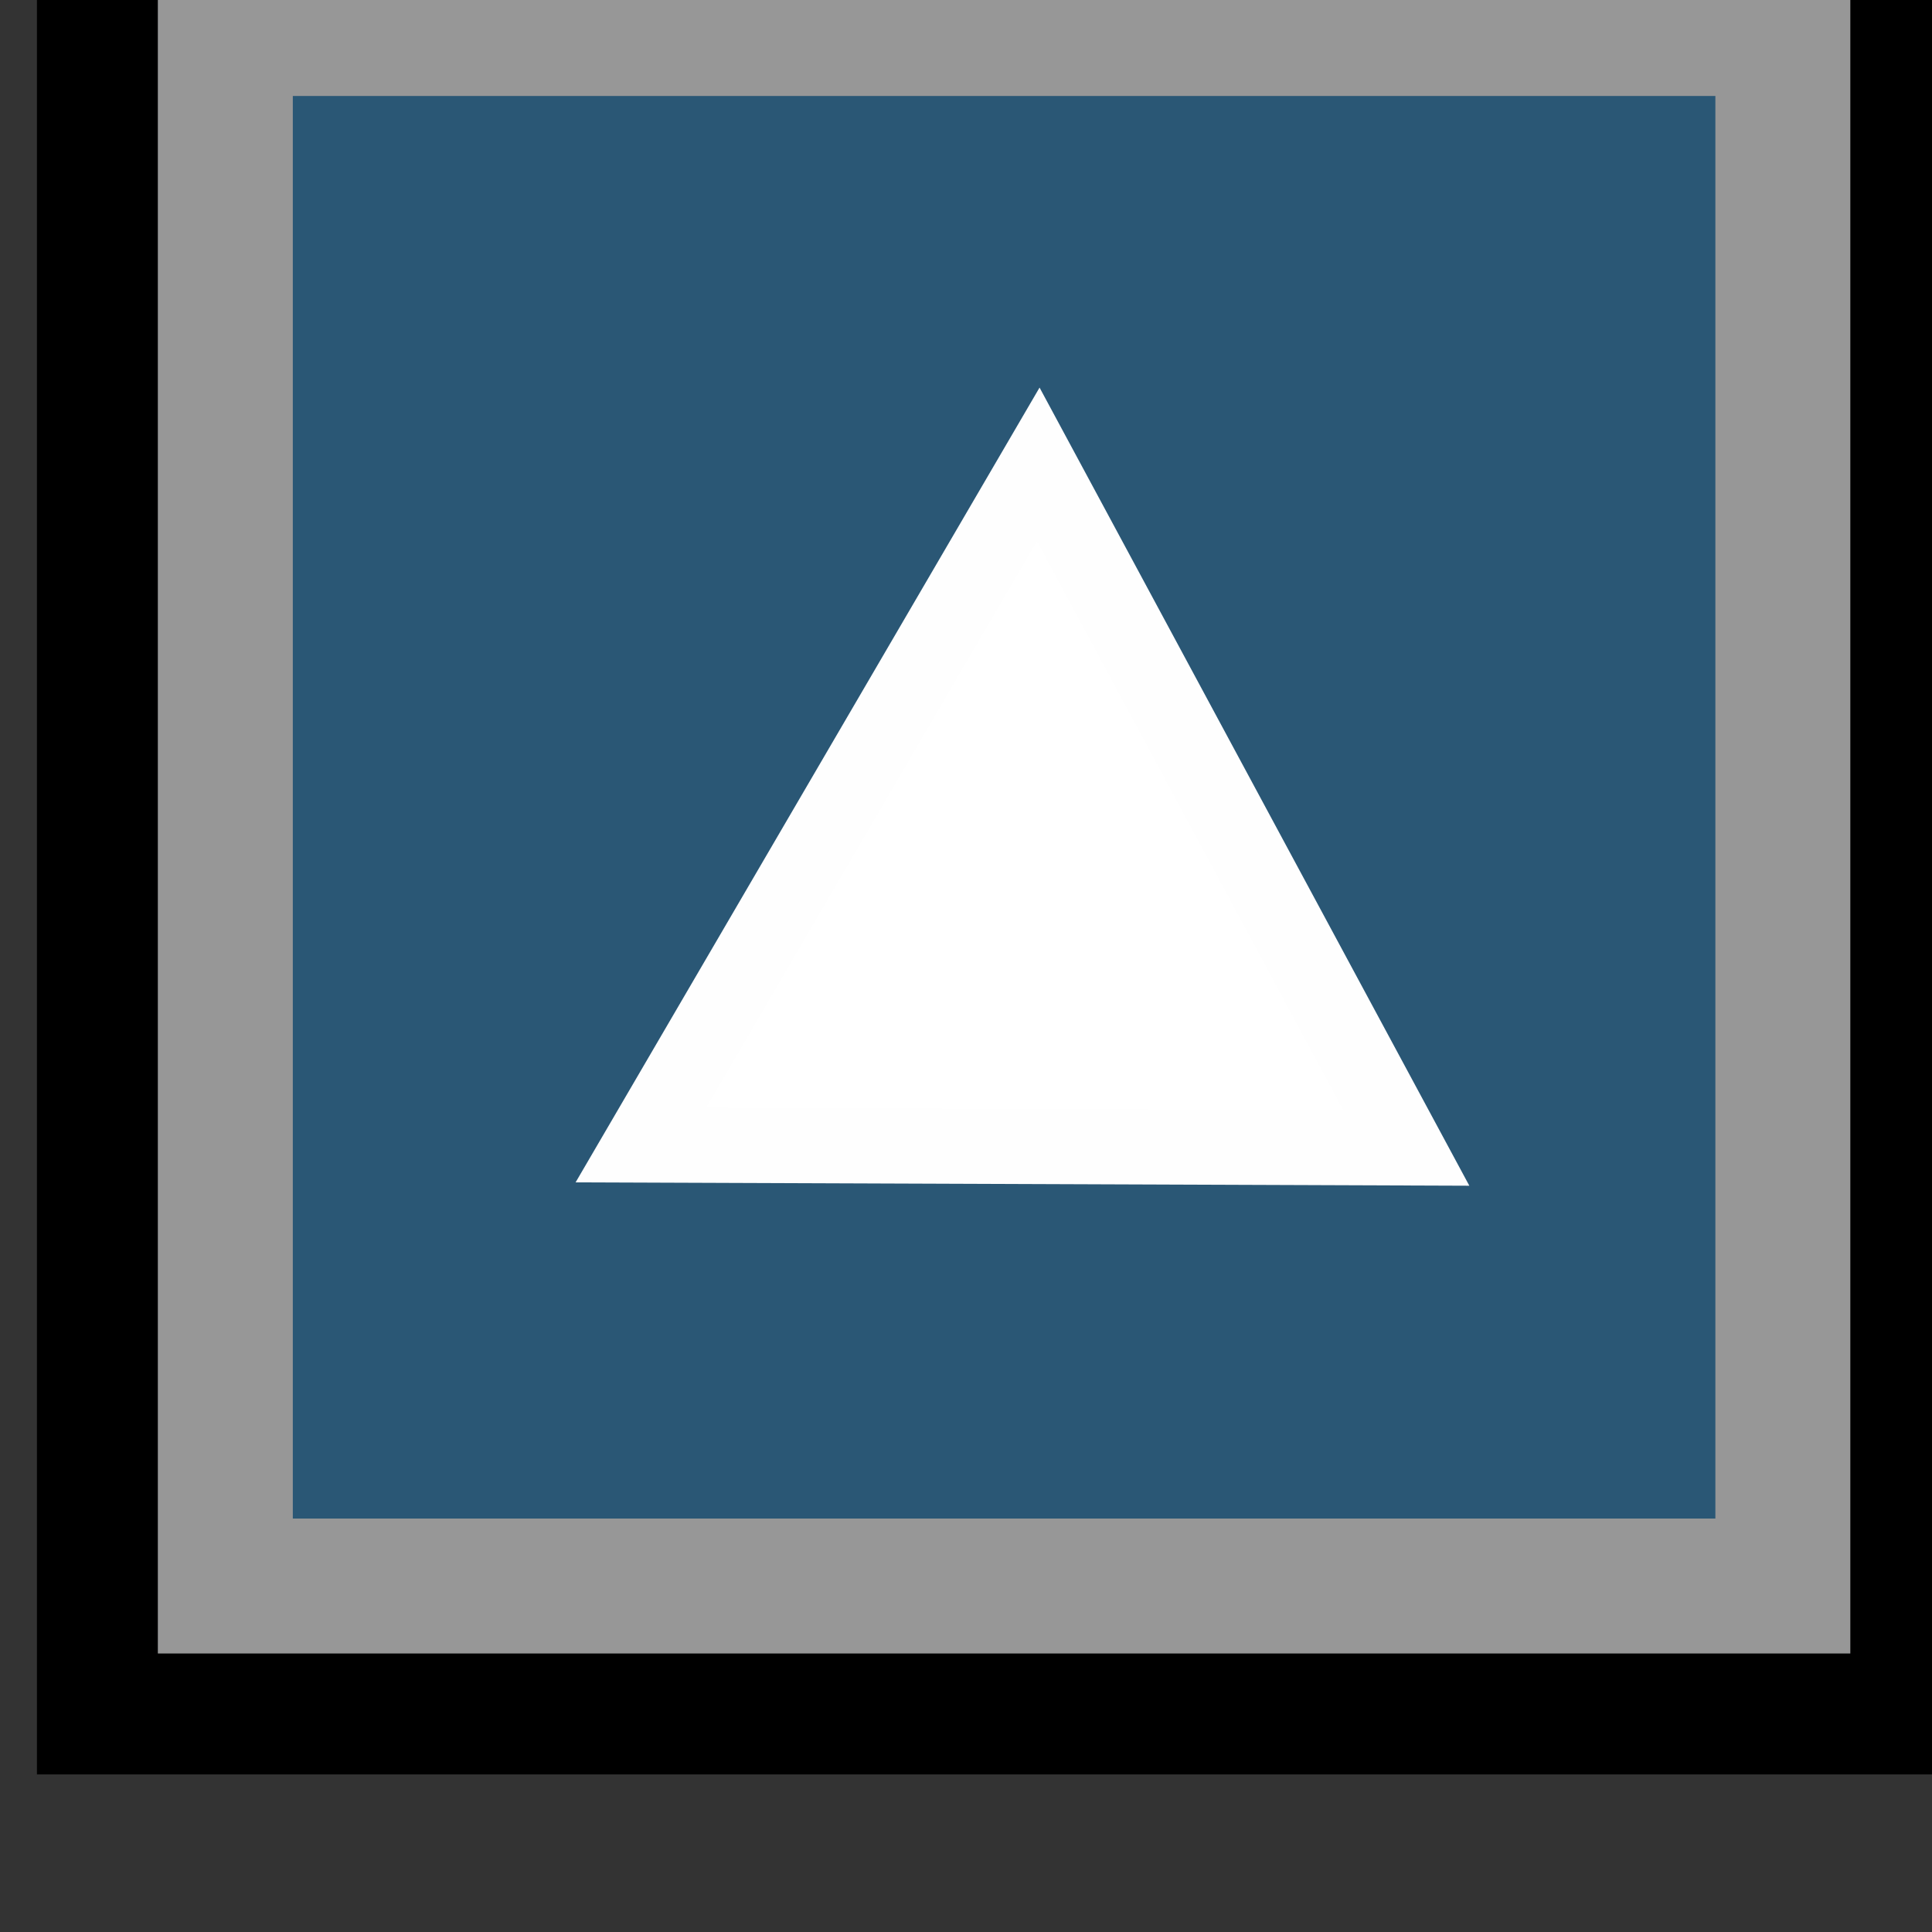 <?xml version="1.0" encoding="UTF-8" standalone="no"?>
<!-- Created with Inkscape (http://www.inkscape.org/) -->

<svg
   xmlns:dc="http://purl.org/dc/elements/1.1/"
   xmlns:cc="http://creativecommons.org/ns#"
   xmlns:rdf="http://www.w3.org/1999/02/22-rdf-syntax-ns#"
   xmlns:svg="http://www.w3.org/2000/svg"
   xmlns="http://www.w3.org/2000/svg"
   xmlns:sodipodi="http://sodipodi.sourceforge.net/DTD/sodipodi-0.dtd"
   xmlns:inkscape="http://www.inkscape.org/namespaces/inkscape"
   width="16"
   height="16"
   viewBox="0 0 4.233 4.233"
   version="1.1"
   id="svg12484"
   inkscape:version="0.92.3 (2405546, 2018-03-11)"
   sodipodi:docname="UpBtn_0.svg">
  <rect x="0" y="0" width="4.233" height="4.233" fill="#333333" stroke="none"/>
  <defs
     id="defs12478" />
  <sodipodi:namedview
     id="base"
     pagecolor="#ffffff"
     bordercolor="#666666"
     borderopacity="1.0"
     inkscape:pageopacity="0"
     inkscape:pageshadow="2"
     inkscape:zoom="36.390744"
     inkscape:cx="10.44845"
     inkscape:cy="7.0606044"
     inkscape:document-units="mm"
     inkscape:current-layer="g12430"
     showgrid="false"
     fit-margin-top="0"
     fit-margin-left="0"
     fit-margin-right="0"
     fit-margin-bottom="0"
     inkscape:window-width="1920"
     inkscape:window-height="1080"
     inkscape:window-x="0"
     inkscape:window-y="18"
     inkscape:window-maximized="0"
     units="px"
     inkscape:snap-grids="true"
     inkscape:snap-to-guides="true" />
  <g
     inkscape:label="Layer 1"
     inkscape:groupmode="layer"
     id="layer1"
     transform="translate(-87.434,-107.814)">
    <g
       transform="matrix(0.273,0,0,-0.273,12.503,432.851)"
       id="g12430"
       style="stroke-width:1.294">
      <path
         style="opacity:1;fill:#2a5775;fill-opacity:1;fill-rule:nonzero;stroke:#000000;stroke-width:0.974;stroke-linecap:square;stroke-linejoin:miter;stroke-miterlimit:6.1;stroke-dasharray:none;stroke-dashoffset:0;stroke-opacity:1"
         d="m 275.256,1191.408 h 14.55 v -14.55 h -14.55 z"
         id="rect4528"
         inkscape:connector-curvature="0" />
      <path
         style="fill:#ffffff;fill-opacity:1;fill-rule:evenodd;stroke:#fefefe;stroke-width:0.603px;stroke-linecap:butt;stroke-linejoin:miter;stroke-opacity:1"
         d="m 285.759,1181.399 -2.954,5.486 -3.189,-5.463 z"
         id="path817"
         inkscape:connector-curvature="0" />
      <rect
         style="opacity:1;fill:none;fill-opacity:1;fill-rule:nonzero;stroke:#979797;stroke-width:1.083;stroke-linecap:square;stroke-linejoin:miter;stroke-miterlimit:6.1;stroke-dasharray:none;stroke-dashoffset:0;stroke-opacity:1"
         id="rect817"
         width="12.5"
         height="12.5"
         x="276.281"
         y="-1190.383"
         transform="scale(1,-1)" />
    </g>
  </g>
</svg>
